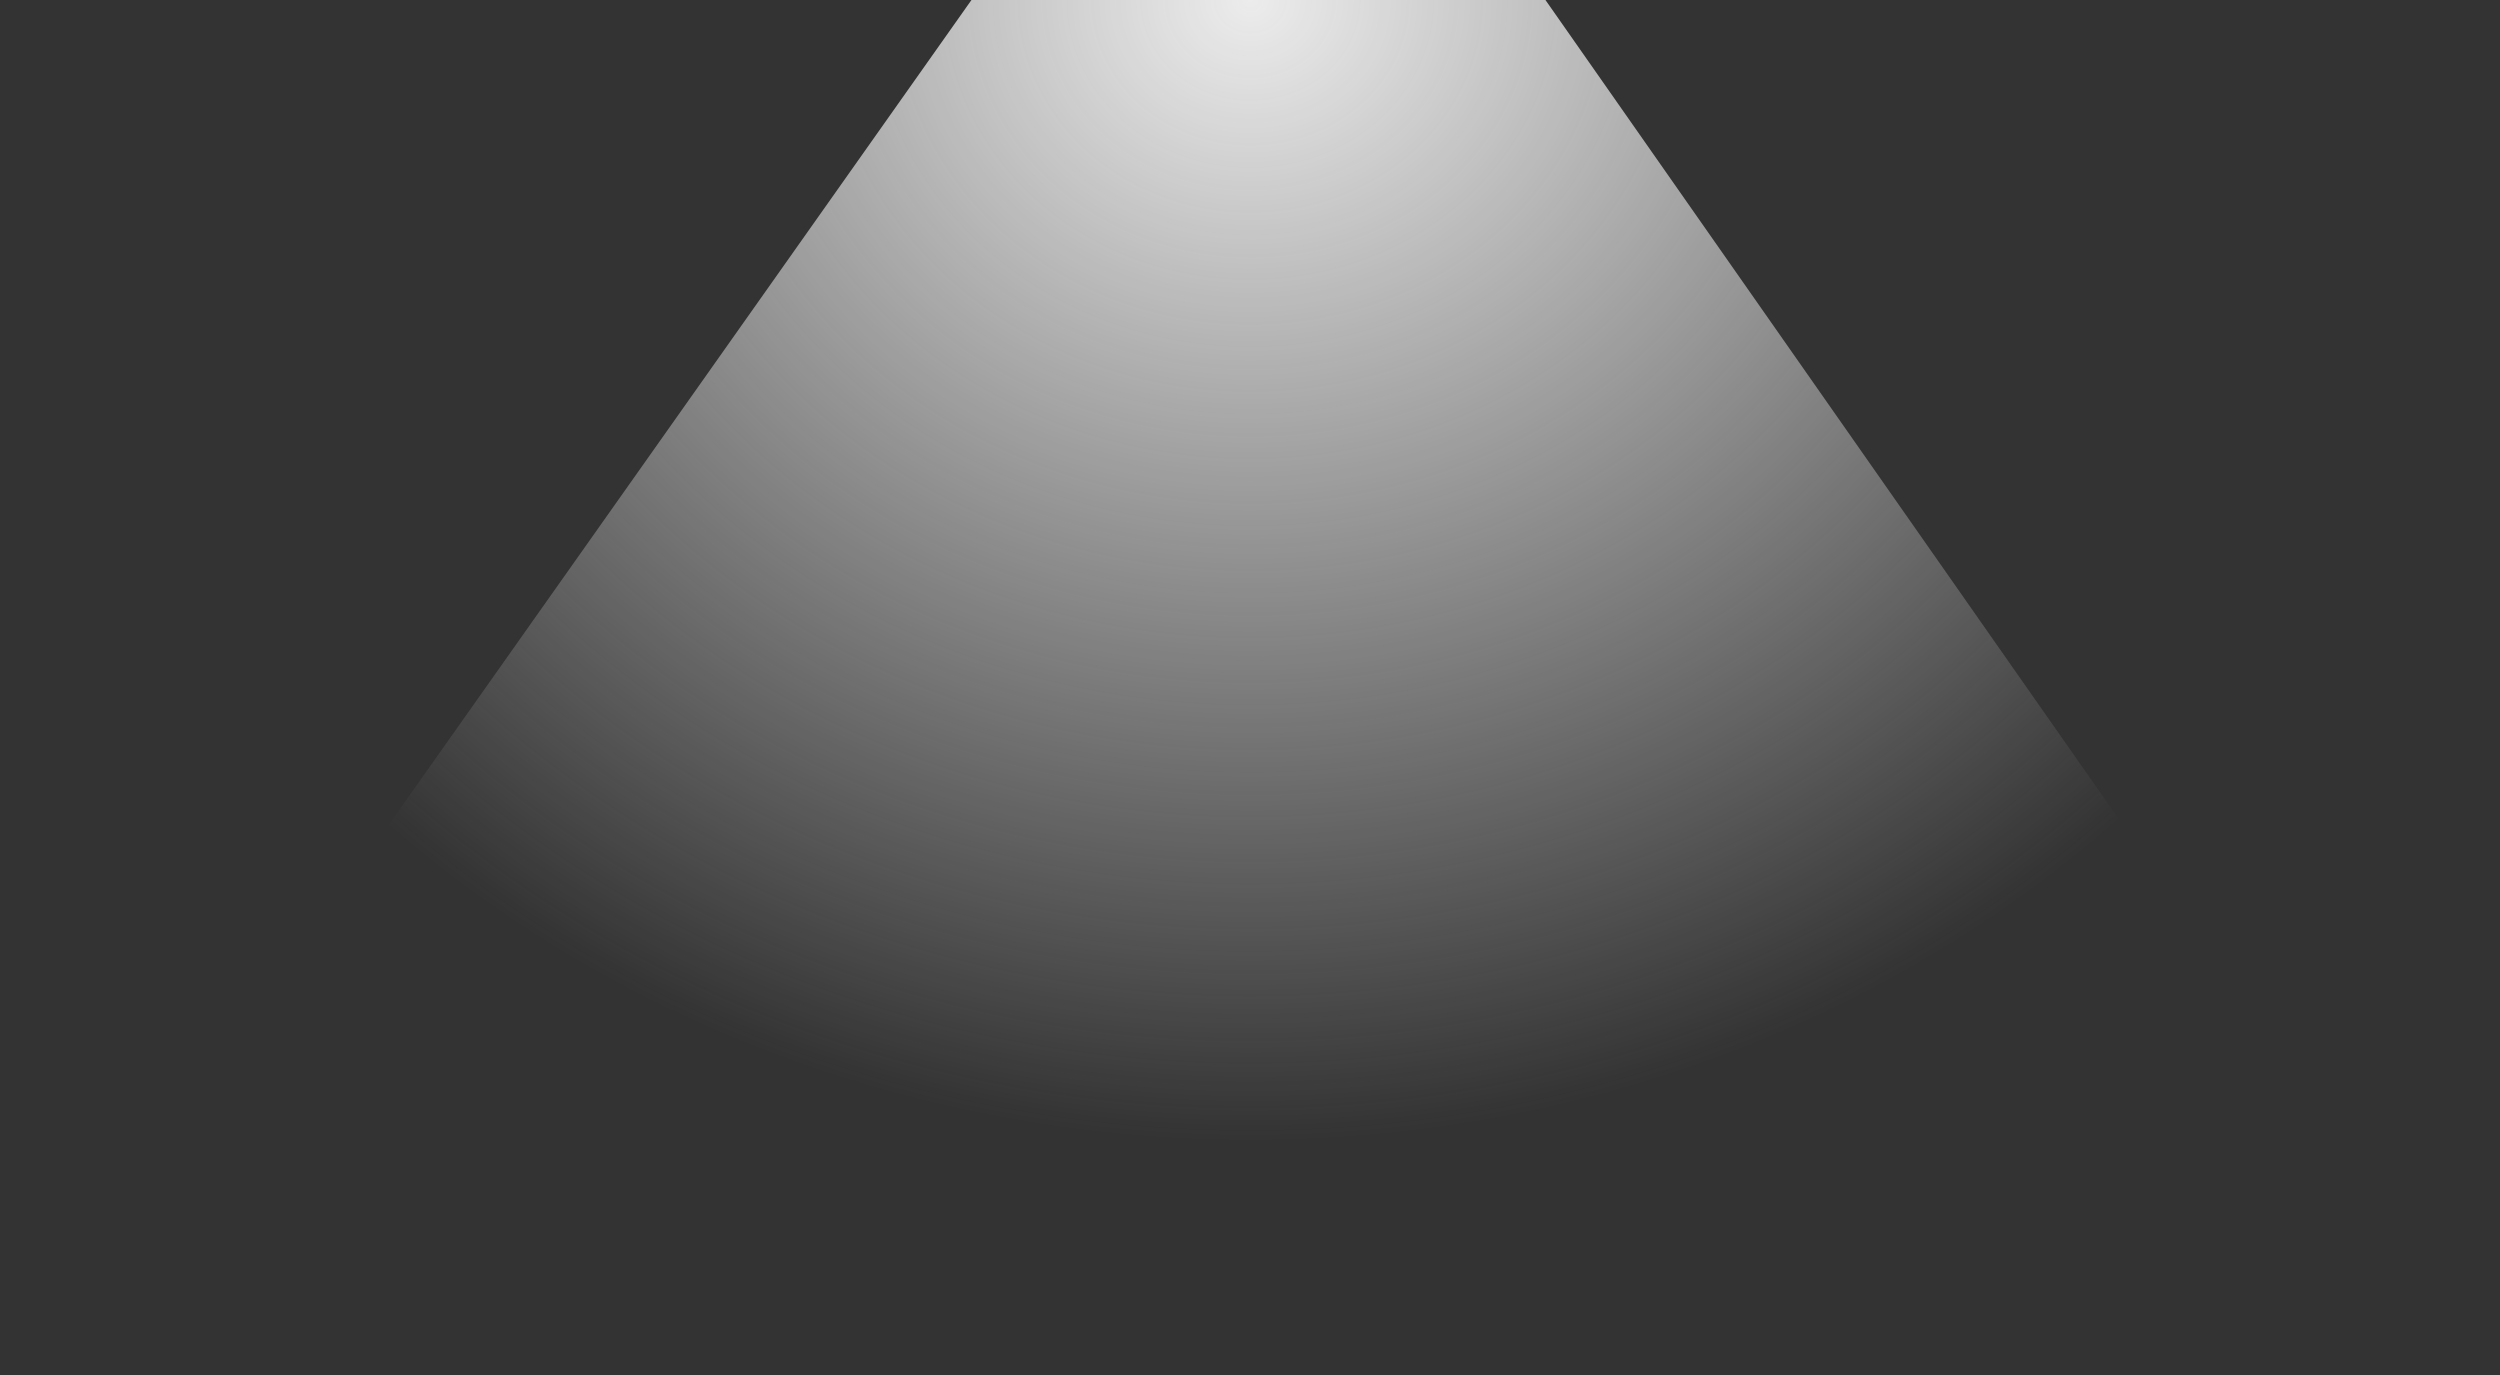 <?xml version="1.0" encoding="UTF-8" standalone="no"?>
<!-- Created with Inkscape (http://www.inkscape.org/) -->

<svg
   xmlns:dc="http://purl.org/dc/elements/1.1/"
   xmlns:cc="http://creativecommons.org/ns#"
   xmlns:rdf="http://www.w3.org/1999/02/22-rdf-syntax-ns#"
   xmlns:svg="http://www.w3.org/2000/svg"
   xmlns="http://www.w3.org/2000/svg"
   xmlns:xlink="http://www.w3.org/1999/xlink"
   xmlns:sodipodi="http://sodipodi.sourceforge.net/DTD/sodipodi-0.dtd"
   xmlns:inkscape="http://www.inkscape.org/namespaces/inkscape"
   width="429.443"
   height="236.194"
   id="svg4554"
   version="1.1"
   inkscape:version="0.48.3.1 r9886"
   sodipodi:docname="light.svg">
  <rect width="100%" height="100%" fill="#333333" stroke="none"/>
  <defs
     id="defs4556">
    <linearGradient
       inkscape:collect="always"
       xlink:href="#linearGradient621"
       id="linearGradient30322"
       gradientUnits="userSpaceOnUse"
       gradientTransform="matrix(1.484,0,0,0.618,-141.578,-222.585)"
       spreadMethod="reflect"
       x1="379.448"
       y1="83.959"
       x2="477.612"
       y2="82.778" />
    <linearGradient
       id="linearGradient621">
      <stop
         id="stop622"
         offset="0"
         style="stop-color:#000;stop-opacity:1;" />
      <stop
         style="stop-color:#ffffff;stop-opacity:1;"
         offset="0.044"
         id="stop10750" />
      <stop
         style="stop-color:#7f7fe5;stop-opacity:1;"
         offset="0.078"
         id="stop10748" />
      <stop
         style="stop-color:#fffff8;stop-opacity:1;"
         offset="0.12"
         id="stop10754" />
      <stop
         id="stop623"
         offset="1"
         style="stop-color:#fff;stop-opacity:1;" />
    </linearGradient>
    <linearGradient
       inkscape:collect="always"
       xlink:href="#linearGradient621"
       id="linearGradient30325"
       gradientUnits="userSpaceOnUse"
       spreadMethod="reflect"
       x1="386.108"
       y1="90.69"
       x2="388.233"
       y2="295.807"
       gradientTransform="matrix(1.484,0,0,1.484,-500.648,-51.06)" />
    <linearGradient
       id="linearGradient4533">
      <stop
         id="stop4535"
         offset="0"
         style="stop-color:#000;stop-opacity:1;" />
      <stop
         style="stop-color:#ffffff;stop-opacity:1;"
         offset="0.044"
         id="stop4537" />
      <stop
         style="stop-color:#7f7fe5;stop-opacity:1;"
         offset="0.078"
         id="stop4539" />
      <stop
         style="stop-color:#fffff8;stop-opacity:1;"
         offset="0.12"
         id="stop4541" />
      <stop
         id="stop4543"
         offset="1"
         style="stop-color:#fff;stop-opacity:1;" />
    </linearGradient>
    <radialGradient
       inkscape:collect="always"
       xlink:href="#linearGradient40020"
       id="radialGradient3801"
       gradientUnits="userSpaceOnUse"
       gradientTransform="matrix(-1.484,-1.8311114e-8,1.6729693e-8,-1.356,998.56,-85.542)"
       cx="384.054"
       cy="40.59"
       fx="384.054"
       fy="40.59"
       r="144.678" />
    <linearGradient
       inkscape:collect="always"
       id="linearGradient40020">
      <stop
         style="stop-color:#ececec;stop-opacity:1;"
         offset="0"
         id="stop40022" />
      <stop
         style="stop-color:#ececec;stop-opacity:0;"
         offset="1"
         id="stop40024" />
    </linearGradient>
    <linearGradient
       y2="295.807"
       x2="388.233"
       y1="90.69"
       x1="386.108"
       spreadMethod="reflect"
       gradientTransform="matrix(1.484,0,0,1.484,-141.578,-292.865)"
       gradientUnits="userSpaceOnUse"
       id="linearGradient4552"
       xlink:href="#linearGradient621"
       inkscape:collect="always" />
  </defs>
  <sodipodi:namedview
     id="base"
     pagecolor="#ffffff"
     bordercolor="#666666"
     borderopacity="1.0"
     inkscape:pageopacity="0.0"
     inkscape:pageshadow="2"
     inkscape:zoom="1.4"
     inkscape:cx="292.19786"
     inkscape:cy="137.18281"
     inkscape:document-units="px"
     inkscape:current-layer="layer1"
     showgrid="false"
     fit-margin-top="0"
     fit-margin-left="0"
     fit-margin-right="0"
     fit-margin-bottom="0"
     inkscape:window-width="1366"
     inkscape:window-height="744"
     inkscape:window-x="0"
     inkscape:window-y="24"
     inkscape:window-maximized="1" />
  <g
     inkscape:label="Calque 1"
     inkscape:groupmode="layer"
     id="layer1"
     transform="translate(-213.85,140.58)">
    <path
       style="fill:url(#radialGradient3801);fill-opacity:1;stroke:none"
       d="m 380.725,-140.58 98.599,0 163.969,234.242 -429.443,1.952 z"
       id="rect39291"
       sodipodi:nodetypes="ccccc"
       inkscape:connector-curvature="0" />
  </g>
</svg>
